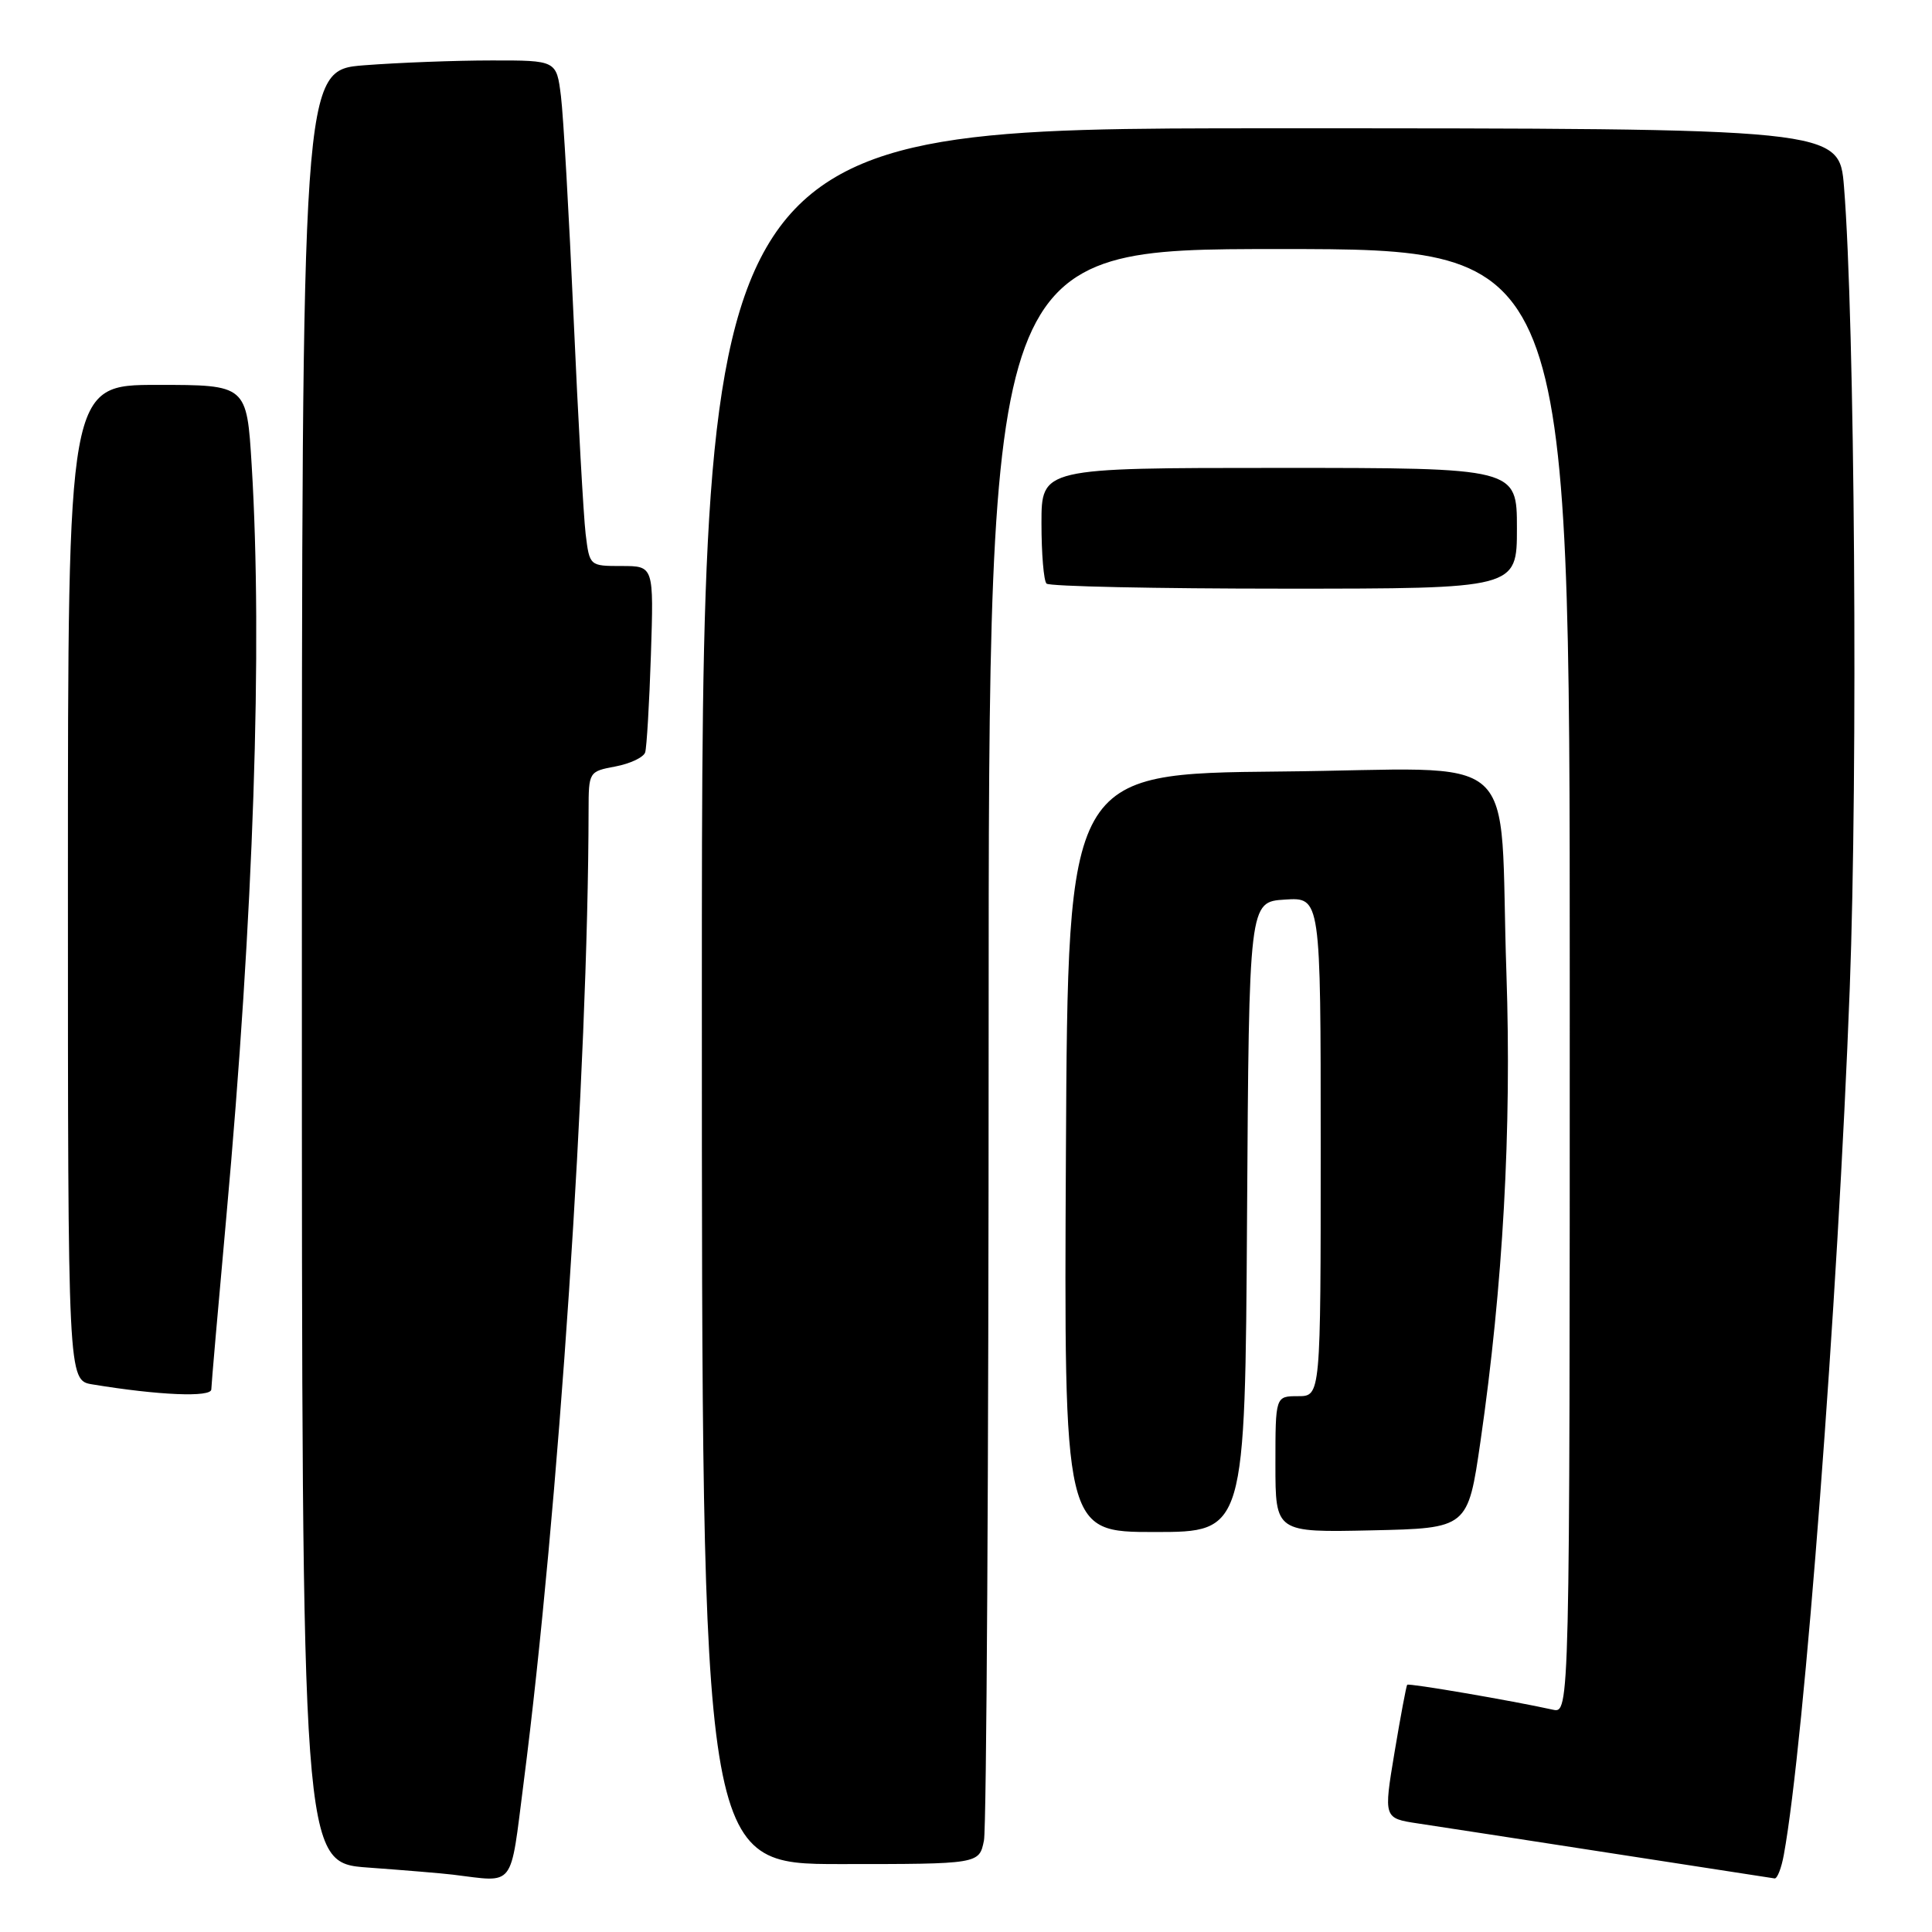 <?xml version="1.0" encoding="UTF-8" standalone="no"?>
<!DOCTYPE svg PUBLIC "-//W3C//DTD SVG 1.1//EN" "http://www.w3.org/Graphics/SVG/1.1/DTD/svg11.dtd" >
<svg xmlns="http://www.w3.org/2000/svg" xmlns:xlink="http://www.w3.org/1999/xlink" version="1.1" viewBox="0 0 256 256">
 <g >
 <path fill="currentColor"
d=" M 69.38 236.25 C 74.00 200.36 77.93 141.52 77.99 107.36 C 78.00 102.27 78.03 102.22 81.55 101.56 C 83.51 101.19 85.28 100.35 85.49 99.69 C 85.69 99.04 86.04 93.21 86.25 86.75 C 86.63 75.00 86.63 75.00 82.38 75.00 C 78.12 75.00 78.12 75.00 77.60 70.75 C 77.32 68.41 76.60 55.48 76.00 42.00 C 75.40 28.52 74.65 15.36 74.33 12.75 C 73.74 8.00 73.74 8.00 65.12 8.01 C 60.38 8.01 52.79 8.30 48.25 8.65 C 40.00 9.30 40.00 9.30 40.00 128.06 C 40.00 246.82 40.00 246.82 48.75 247.46 C 53.56 247.81 58.62 248.23 60.00 248.40 C 68.35 249.41 67.56 250.43 69.38 236.25 Z  M 236.37 245.75 C 239.08 230.98 243.54 172.35 245.10 131.00 C 246.20 101.92 245.77 42.41 244.34 24.75 C 243.71 17.00 243.71 17.00 168.36 17.00 C 93.00 17.00 93.00 17.00 93.00 132.00 C 93.00 247.00 93.00 247.00 111.38 247.00 C 129.75 247.00 129.75 247.00 130.38 243.87 C 130.72 242.16 131.00 194.01 131.00 136.87 C 131.00 33.00 131.00 33.00 169.50 33.00 C 208.00 33.00 208.00 33.00 208.00 130.02 C 208.00 227.04 208.00 227.04 205.75 226.54 C 200.37 225.35 186.66 223.00 186.46 223.24 C 186.34 223.38 185.58 227.42 184.78 232.21 C 183.33 240.93 183.33 240.93 187.91 241.62 C 190.44 242.00 201.95 243.77 213.50 245.56 C 225.05 247.34 234.79 248.85 235.14 248.90 C 235.49 248.96 236.05 247.54 236.37 245.75 Z  M 165.24 161.25 C 165.50 119.50 165.50 119.50 170.25 119.20 C 175.00 118.89 175.00 118.89 175.00 151.95 C 175.00 185.00 175.00 185.00 172.00 185.00 C 169.00 185.00 169.00 185.00 169.00 194.03 C 169.00 203.06 169.00 203.06 181.75 202.78 C 194.50 202.50 194.50 202.50 196.17 191.00 C 199.16 170.33 200.31 149.64 199.61 129.01 C 198.57 98.48 202.43 101.93 169.62 102.23 C 141.50 102.50 141.50 102.50 141.24 152.75 C 140.98 203.00 140.98 203.00 152.98 203.00 C 164.98 203.00 164.98 203.00 165.24 161.25 Z  M 28.00 184.10 C 28.00 183.61 28.89 173.37 29.98 161.35 C 33.61 121.30 34.81 85.59 33.35 61.66 C 32.70 51.00 32.70 51.00 20.85 51.00 C 9.00 51.00 9.00 51.00 9.00 116.95 C 9.00 182.91 9.00 182.91 12.25 183.44 C 21.03 184.89 28.00 185.18 28.00 184.10 Z  M 201.00 70.00 C 201.00 62.00 201.00 62.00 169.50 62.00 C 138.00 62.00 138.00 62.00 138.00 69.33 C 138.00 73.37 138.30 76.97 138.67 77.33 C 139.03 77.70 153.21 78.00 170.17 78.00 C 201.00 78.00 201.00 78.00 201.00 70.00 Z "/>
</g>
</svg>